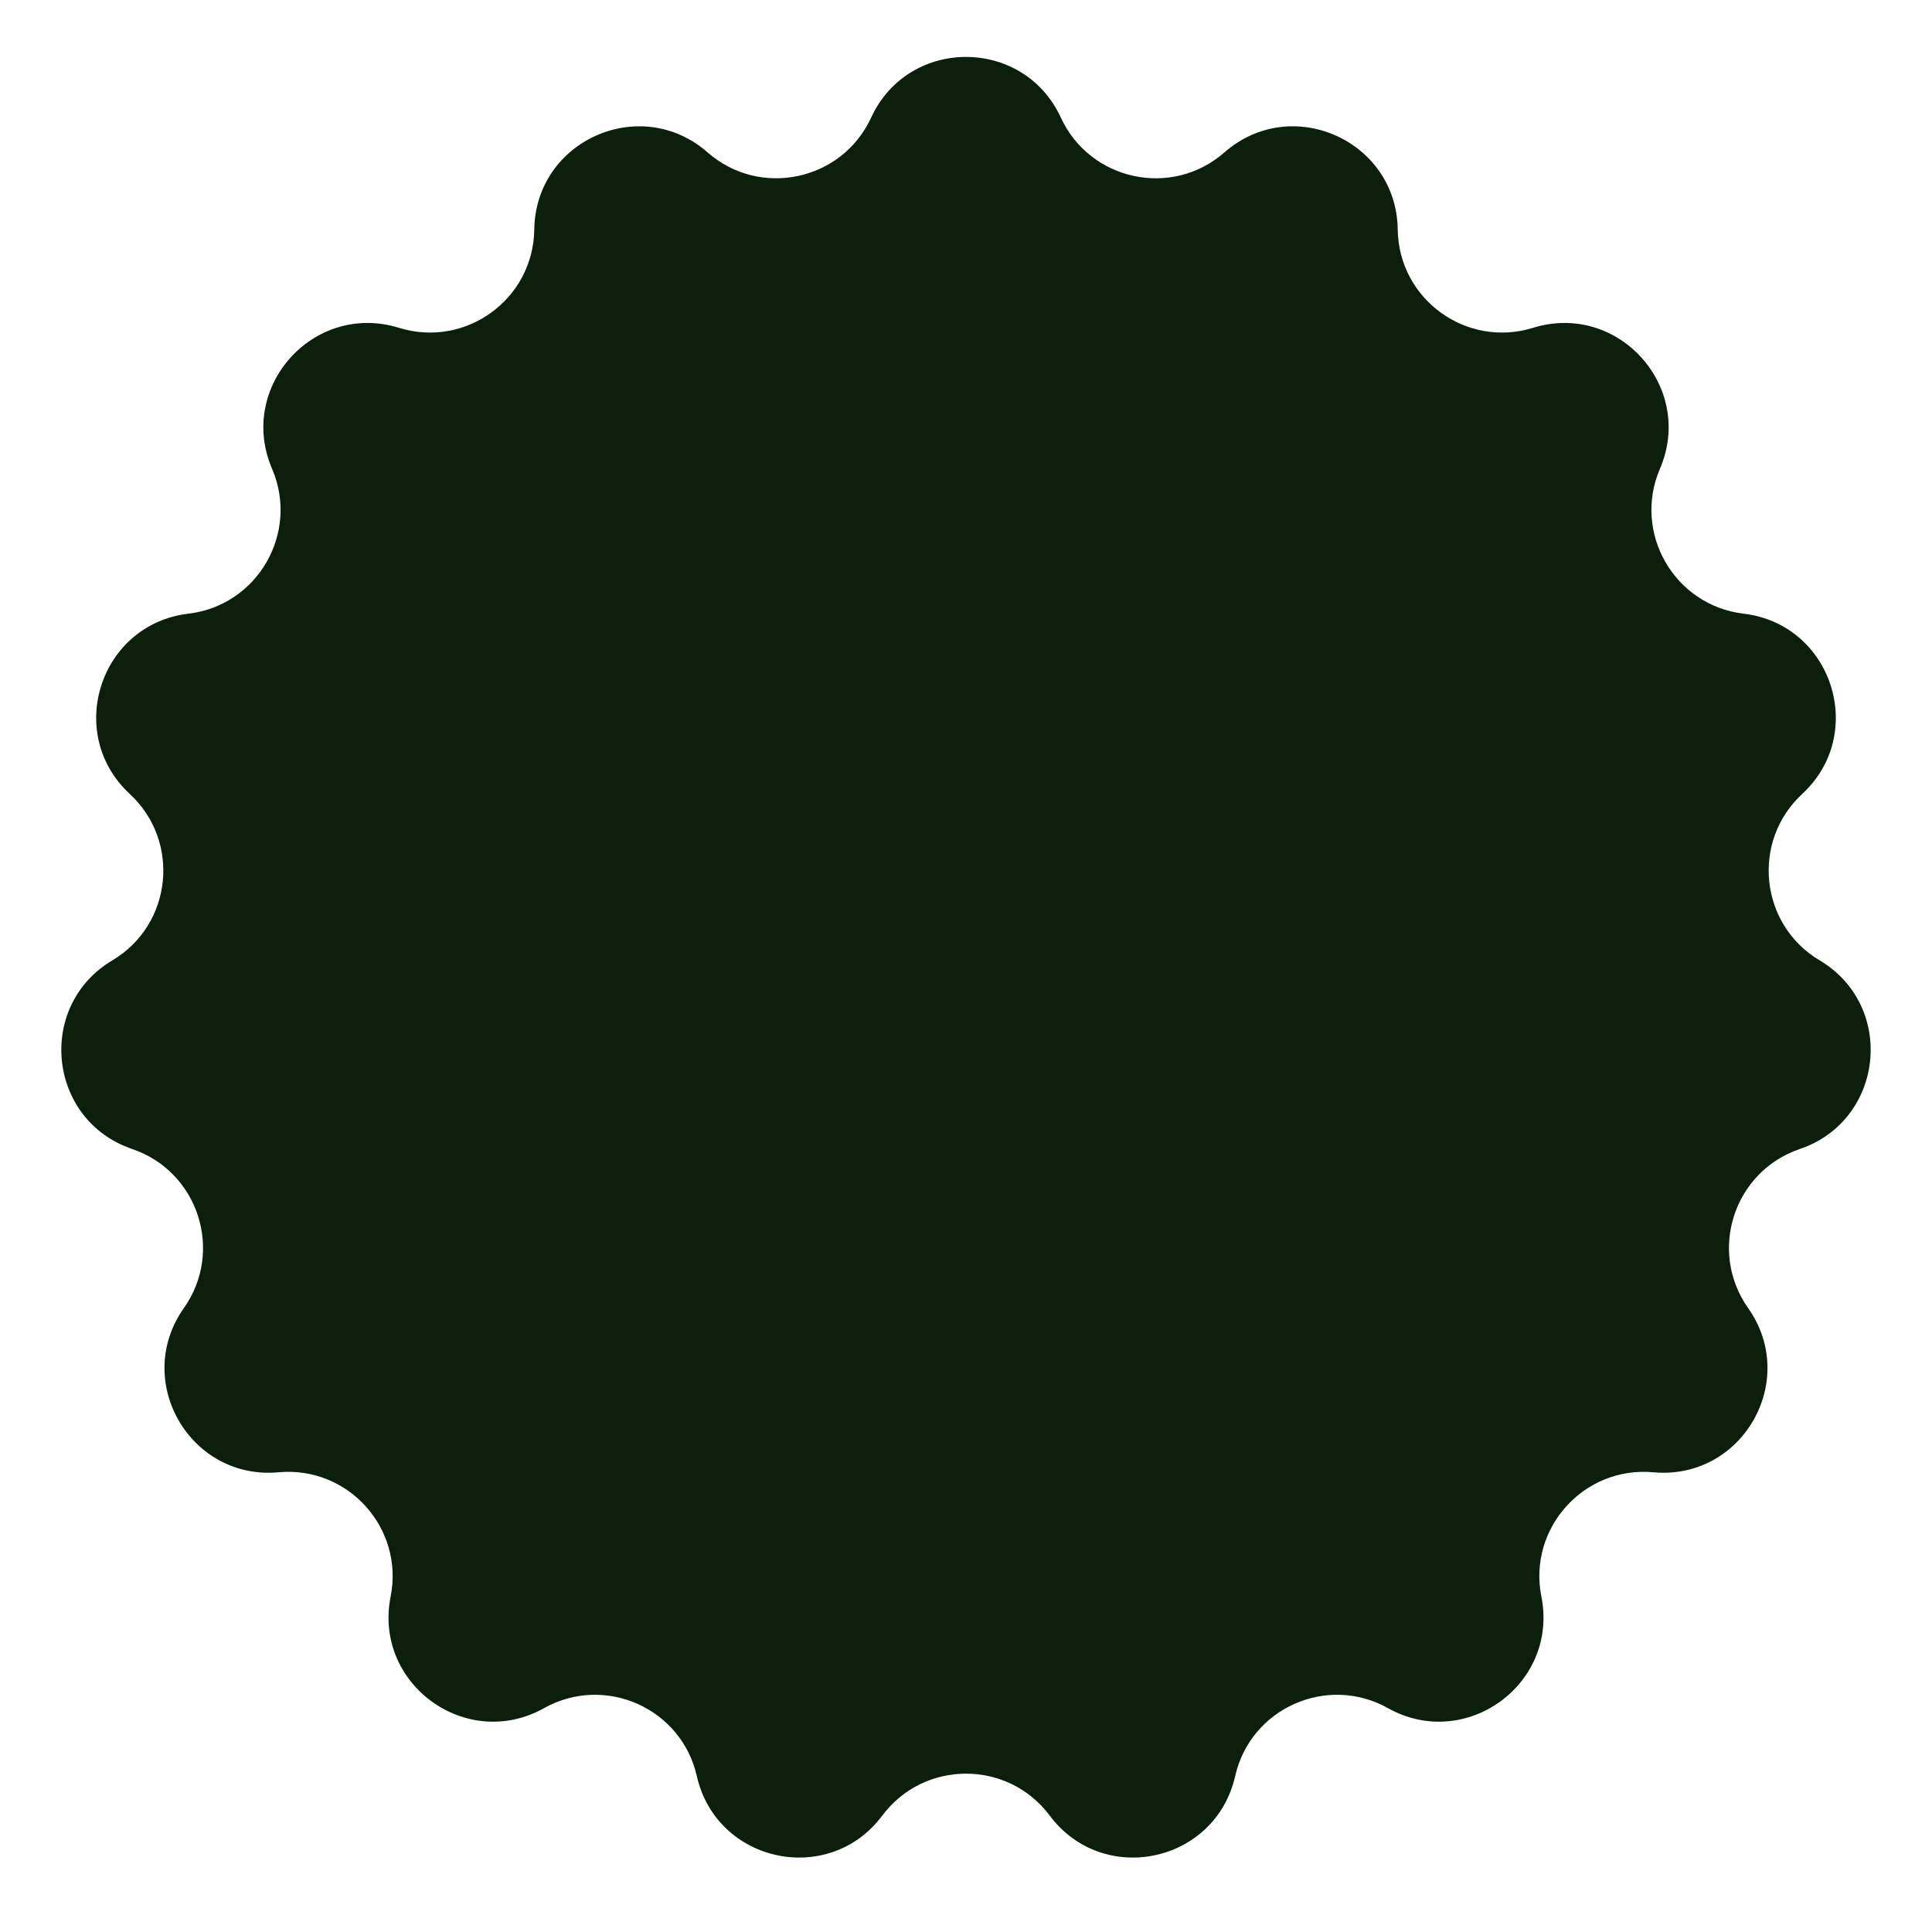 <svg width="22" height="22" viewBox="0 0 22 22" fill="none" xmlns="http://www.w3.org/2000/svg">
<path d="M9.92 1.339C10.345 0.418 11.655 0.418 12.08 1.339V1.339C12.413 2.06 13.346 2.259 13.943 1.735V1.735C14.706 1.067 15.902 1.599 15.916 2.613V2.613C15.927 3.408 16.698 3.968 17.457 3.733V3.733C18.426 3.433 19.302 4.406 18.902 5.338V5.338C18.589 6.068 19.066 6.894 19.854 6.988V6.988C20.862 7.107 21.266 8.353 20.522 9.041V9.041C19.939 9.581 20.038 10.53 20.721 10.936V10.936C21.592 11.455 21.456 12.757 20.495 13.084V13.084C19.743 13.339 19.448 14.246 19.906 14.895V14.895C20.491 15.724 19.837 16.858 18.827 16.765V16.765C18.036 16.693 17.397 17.402 17.552 18.181V18.181C17.75 19.176 16.69 19.946 15.805 19.451V19.451C15.112 19.063 14.24 19.451 14.065 20.225V20.225C13.84 21.215 12.56 21.487 11.953 20.674V20.674C11.477 20.038 10.523 20.038 10.047 20.674V20.674C9.44 21.487 8.16 21.215 7.935 20.225V20.225C7.76 19.451 6.888 19.063 6.195 19.451V19.451C5.31 19.946 4.251 19.176 4.448 18.181V18.181C4.603 17.402 3.964 16.693 3.173 16.765V16.765C2.163 16.858 1.508 15.724 2.094 14.895V14.895C2.552 14.246 2.257 13.339 1.505 13.084V13.084C0.544 12.757 0.408 11.455 1.279 10.936V10.936C1.962 10.53 2.061 9.581 1.478 9.041V9.041C0.734 8.353 1.138 7.107 2.146 6.988V6.988C2.934 6.894 3.411 6.068 3.098 5.338V5.338C2.698 4.406 3.574 3.433 4.543 3.733V3.733C5.302 3.968 6.073 3.408 6.084 2.613V2.613C6.098 1.599 7.294 1.067 8.057 1.735V1.735C8.654 2.259 9.587 2.06 9.92 1.339V1.339Z" fill="#0C1F0C"/>
</svg>
